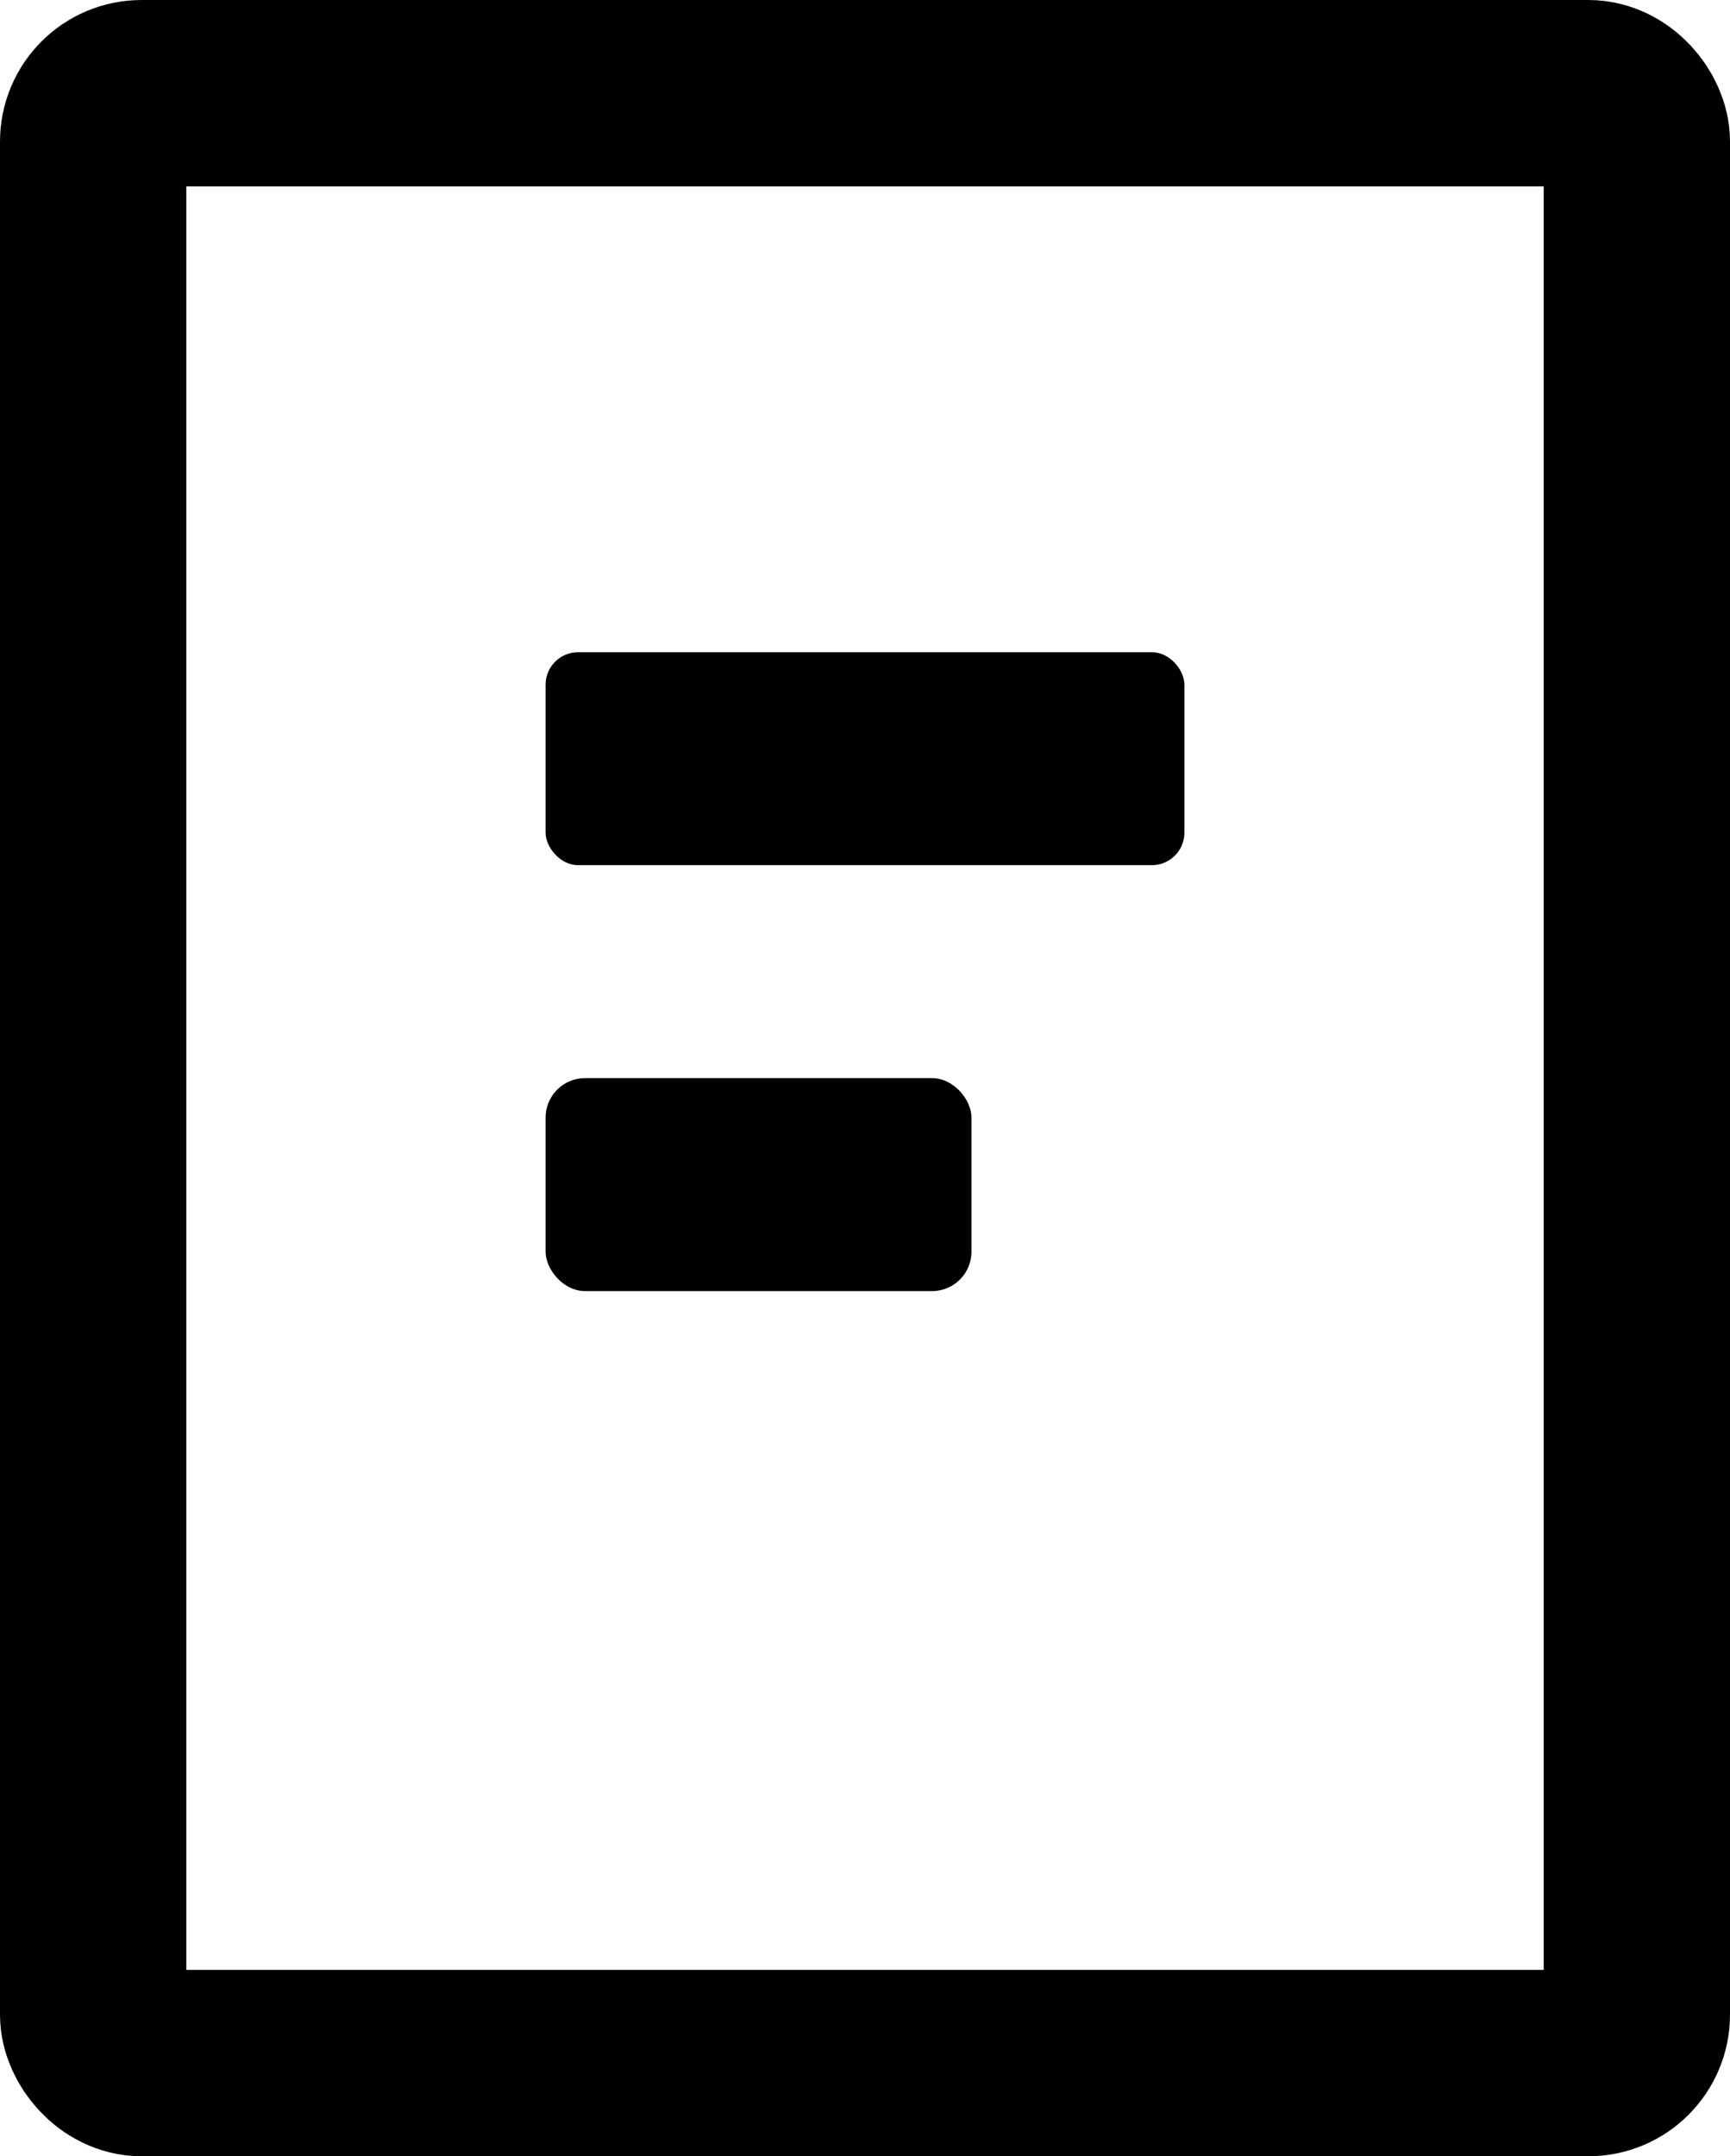 <svg xmlns="http://www.w3.org/2000/svg" viewBox="0 0 32.5 40.5"><defs><style>.cls-1{fill:none;stroke:#000;stroke-miterlimit:10;stroke-width:3.5px;}</style></defs><title>Estimates_1</title><g id="Layer_2" data-name="Layer 2"><g id="Estimates"><rect class="cls-1" x="1.75" y="1.75" width="29" height="37" rx="0.91"/><rect x="10.25" y="12.25" width="12" height="4" rx="0.61"/><rect x="10.25" y="20.25" width="8" height="4" rx="0.74"/></g></g></svg>